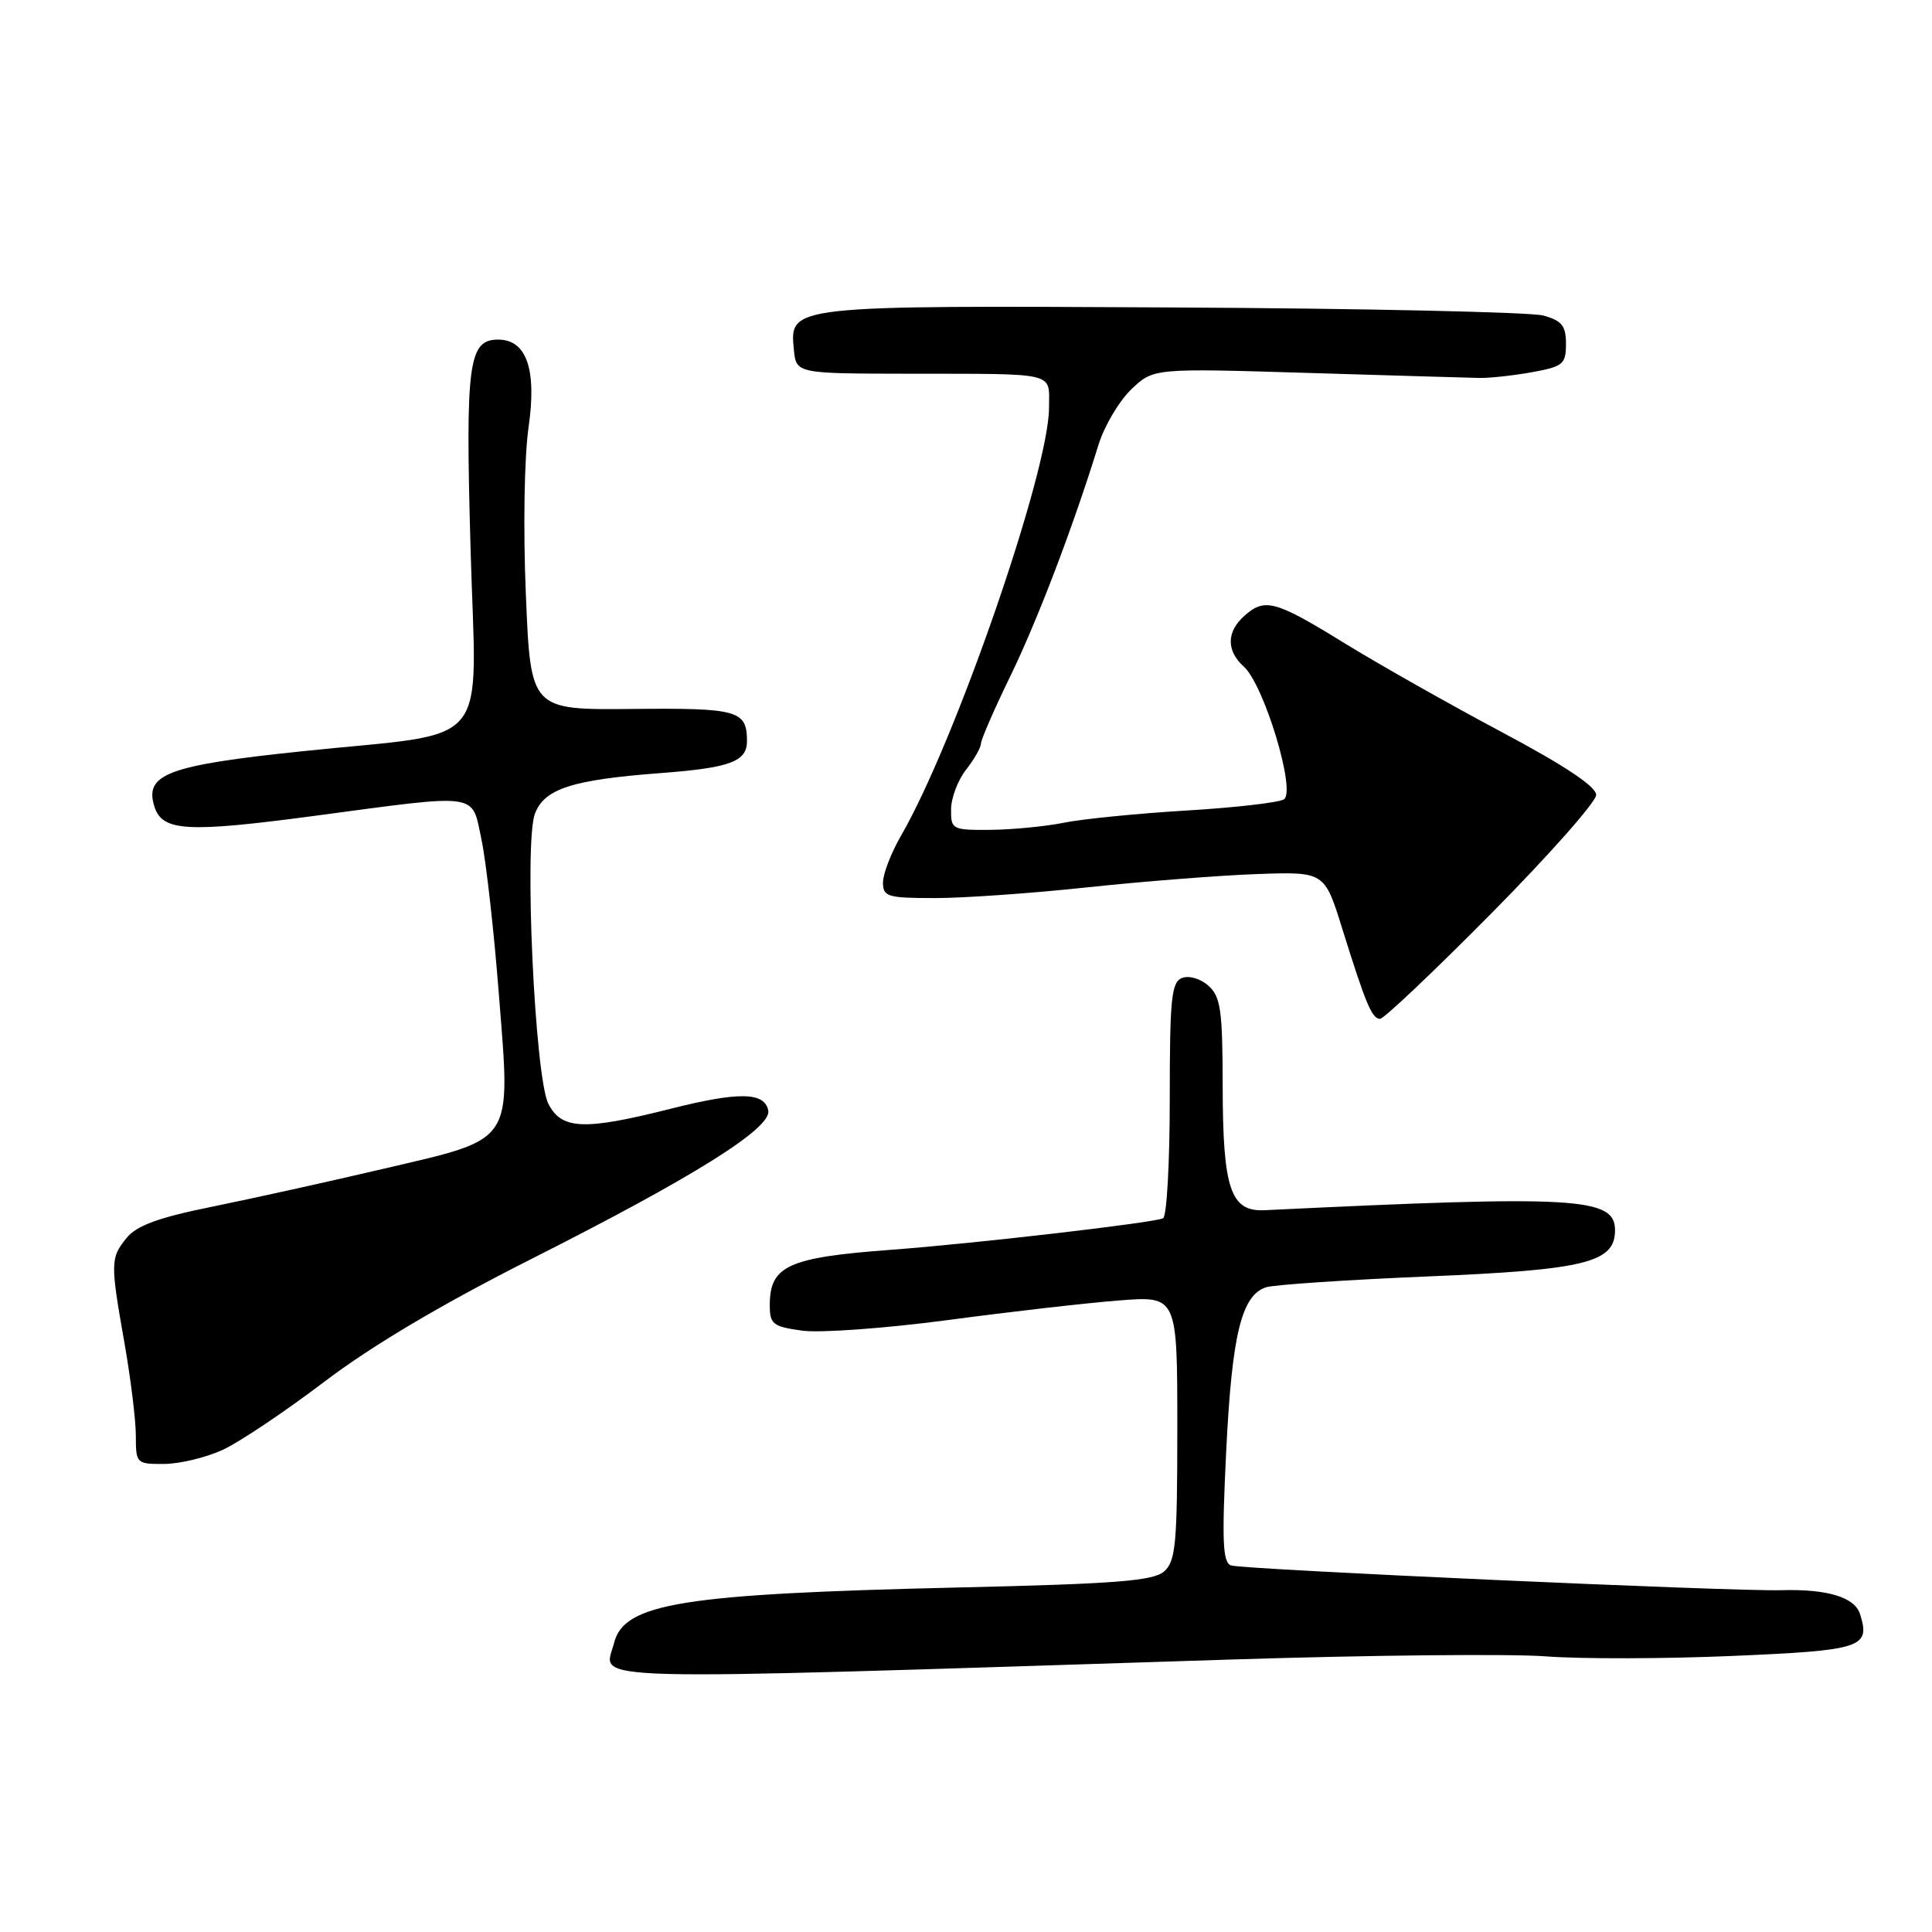 <?xml version="1.0" encoding="UTF-8" standalone="no"?>
<!DOCTYPE svg PUBLIC "-//W3C//DTD SVG 1.1//EN" "http://www.w3.org/Graphics/SVG/1.1/DTD/svg11.dtd" >
<svg xmlns="http://www.w3.org/2000/svg" xmlns:xlink="http://www.w3.org/1999/xlink" version="1.1" viewBox="0 0 256 256">
 <g >
 <path fill="currentColor"
d=" M 163.00 219.90 C 181.43 219.31 200.27 219.12 204.88 219.48 C 209.50 219.83 220.61 219.81 229.58 219.42 C 246.77 218.68 247.87 218.32 246.46 213.86 C 245.75 211.63 242.10 210.53 236.00 210.71 C 229.58 210.89 164.77 207.97 163.13 207.43 C 162.01 207.05 161.89 204.30 162.48 192.24 C 163.24 176.81 164.51 171.61 167.77 170.57 C 168.84 170.23 178.53 169.58 189.30 169.13 C 210.10 168.26 214.00 167.29 214.00 163.01 C 214.00 158.65 208.92 158.36 167.55 160.36 C 163.05 160.57 162.03 157.54 162.01 143.90 C 162.00 133.89 161.75 132.08 160.14 130.63 C 159.10 129.69 157.57 129.23 156.64 129.58 C 155.22 130.13 155.00 132.24 155.00 145.55 C 155.00 153.98 154.61 161.13 154.12 161.42 C 153.20 161.99 129.08 164.79 118.00 165.61 C 104.42 166.62 102.00 167.73 102.00 172.94 C 102.00 175.47 102.40 175.78 106.31 176.32 C 108.68 176.64 117.34 176.01 125.56 174.92 C 133.78 173.82 143.99 172.65 148.25 172.32 C 156.00 171.71 156.00 171.71 156.00 189.20 C 156.00 204.61 155.79 206.87 154.25 208.22 C 152.82 209.48 147.89 209.87 127.00 210.35 C 90.40 211.20 82.70 212.44 81.37 217.69 C 80.05 222.89 74.43 222.73 163.00 219.90 Z  M 29.50 192.12 C 31.70 191.11 37.77 187.04 43.00 183.07 C 49.27 178.31 58.55 172.81 70.31 166.87 C 91.89 155.98 102.24 149.50 101.80 147.16 C 101.32 144.69 97.92 144.63 88.81 146.93 C 77.40 149.81 74.40 149.69 72.66 146.25 C 70.87 142.72 69.43 111.63 70.88 107.82 C 72.14 104.51 75.79 103.33 87.50 102.44 C 96.80 101.74 99.01 100.91 98.98 98.13 C 98.95 94.13 97.74 93.80 83.79 93.94 C 70.31 94.07 70.31 94.07 69.68 78.79 C 69.31 70.09 69.47 60.53 70.04 56.60 C 71.14 48.94 69.78 45.00 66.01 45.00 C 62.07 45.00 61.66 48.11 62.35 72.64 C 63.11 99.88 65.61 96.87 40.00 99.55 C 22.21 101.41 19.10 102.58 20.46 106.88 C 21.51 110.17 24.76 110.36 41.72 108.10 C 63.83 105.15 62.46 104.96 63.80 111.25 C 64.41 114.14 65.45 123.34 66.10 131.71 C 67.67 151.76 68.33 150.76 50.81 154.87 C 43.49 156.59 33.24 158.85 28.03 159.91 C 20.98 161.34 18.10 162.40 16.78 164.03 C 14.62 166.69 14.61 167.28 16.50 178.00 C 17.32 182.68 18.00 188.19 18.00 190.25 C 18.00 193.92 18.08 194.00 21.75 193.98 C 23.81 193.97 27.30 193.13 29.50 192.12 Z  M 197.64 121.00 C 205.26 113.30 211.50 106.25 211.50 105.33 C 211.50 104.22 207.34 101.45 199.00 97.01 C 192.12 93.35 182.71 88.03 178.08 85.18 C 168.91 79.53 167.57 79.18 164.83 81.65 C 162.50 83.76 162.50 86.24 164.82 88.34 C 167.51 90.77 171.77 104.90 170.12 105.92 C 169.43 106.35 163.60 107.02 157.18 107.40 C 150.75 107.79 143.47 108.51 141.00 109.01 C 138.53 109.51 134.14 109.93 131.25 109.96 C 126.17 110.00 126.00 109.91 126.02 107.25 C 126.03 105.74 126.92 103.38 128.00 102.00 C 129.08 100.62 129.97 99.07 129.98 98.54 C 129.99 98.00 131.75 93.95 133.90 89.54 C 137.52 82.08 142.19 69.81 145.55 58.96 C 146.32 56.46 148.28 53.15 149.89 51.60 C 152.83 48.79 152.83 48.79 173.17 49.41 C 184.35 49.75 194.62 50.05 196.00 50.08 C 197.38 50.11 200.53 49.76 203.00 49.32 C 207.12 48.57 207.50 48.25 207.50 45.57 C 207.50 43.17 206.96 42.49 204.50 41.81 C 202.85 41.36 180.80 40.87 155.50 40.74 C 104.51 40.47 104.62 40.46 105.19 46.32 C 105.50 49.50 105.50 49.50 120.50 49.52 C 140.34 49.55 139.00 49.23 139.00 54.03 C 139.00 62.40 126.60 98.25 119.42 110.68 C 118.09 112.98 117.00 115.79 117.00 116.93 C 117.00 118.82 117.59 119.00 123.90 119.00 C 127.70 119.00 136.81 118.36 144.15 117.57 C 151.49 116.79 161.55 116.00 166.50 115.82 C 175.50 115.50 175.50 115.50 177.84 123.00 C 180.98 133.07 181.79 135.00 182.87 135.00 C 183.37 135.00 190.02 128.70 197.64 121.00 Z "/>
</g>
</svg>